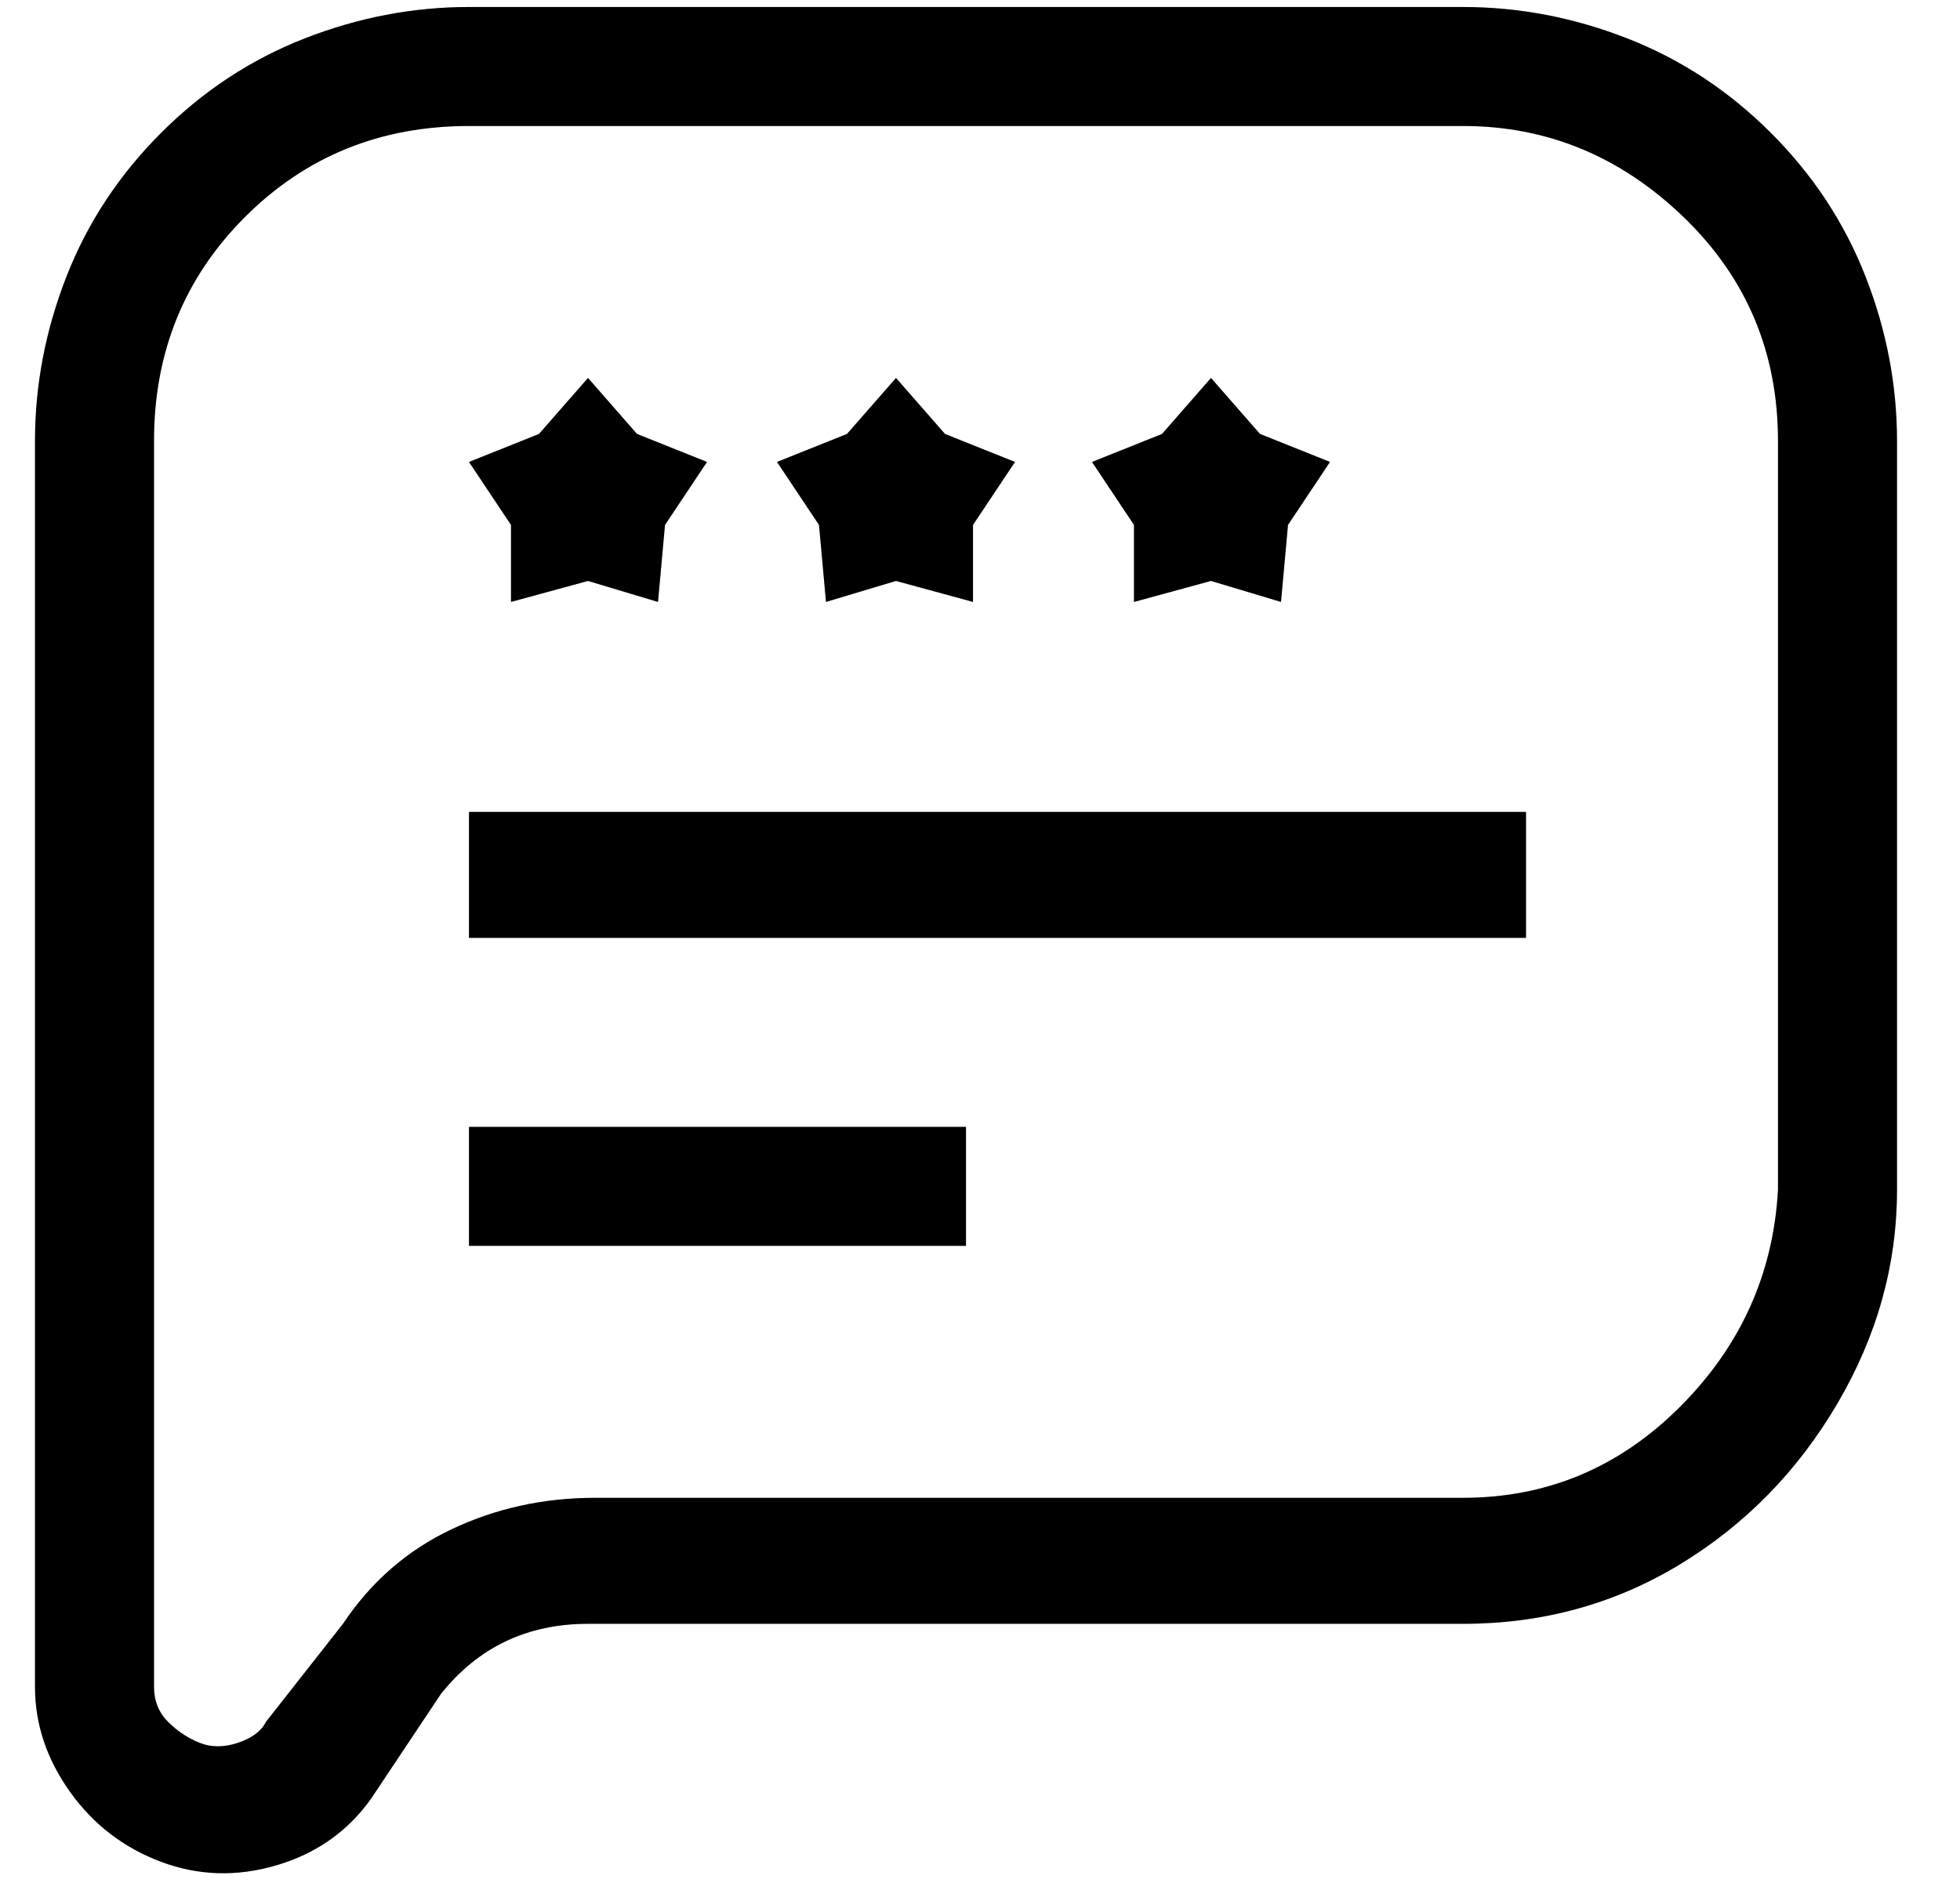 <svg width="28" height="27" viewBox="0 0 28 27" fill="none" xmlns="http://www.w3.org/2000/svg">
<path d="M25.3 1.9C24.7 1.3 24.017 0.85 23.25 0.55C22.483 0.25 21.7 0.1 20.9 0.1H6.7C5.9 0.1 5.117 0.25 4.35 0.55C3.583 0.85 2.9 1.3 2.3 1.9C1.7 2.5 1.25 3.183 0.95 3.95C0.65 4.717 0.5 5.5 0.5 6.3V24.1C0.5 24.633 0.667 25.133 1 25.6C1.333 26.067 1.767 26.4 2.3 26.6C2.833 26.8 3.383 26.817 3.95 26.65C4.517 26.483 4.967 26.167 5.3 25.7L6.3 24.2C6.833 23.533 7.533 23.2 8.4 23.2H20.9C22.033 23.2 23.067 22.917 24 22.35C24.933 21.783 25.683 21.017 26.25 20.05C26.817 19.083 27.1 18.067 27.1 17V6.3C27.1 5.5 26.95 4.717 26.65 3.95C26.35 3.183 25.9 2.5 25.3 1.9ZM25.4 17C25.333 18.2 24.867 19.233 24 20.1C23.133 20.967 22.1 21.4 20.9 21.4H8.5C7.767 21.4 7.083 21.55 6.45 21.85C5.817 22.15 5.3 22.6 4.9 23.2L3.8 24.6C3.733 24.733 3.6 24.833 3.4 24.9C3.2 24.967 3.017 24.967 2.85 24.9C2.683 24.833 2.533 24.733 2.4 24.6C2.267 24.467 2.2 24.3 2.2 24.1V6.3C2.2 5.033 2.633 3.967 3.5 3.1C4.367 2.233 5.433 1.8 6.7 1.8H20.9C22.1 1.8 23.15 2.233 24.05 3.1C24.95 3.967 25.4 5.033 25.4 6.3V17ZM8.4 5.4L9.1 6.2L10.1 6.6L9.5 7.5L9.4 8.6L8.4 8.3L7.3 8.6V7.5L6.7 6.6L7.7 6.2L8.4 5.4ZM12.8 5.4L13.5 6.2L14.5 6.6L13.9 7.5V8.6L12.8 8.3L11.8 8.6L11.7 7.5L11.1 6.6L12.1 6.2L12.8 5.4ZM17.3 5.4L18 6.2L19 6.6L18.4 7.5L18.3 8.6L17.3 8.3L16.2 8.6V7.5L15.6 6.6L16.6 6.2L17.3 5.4ZM6.7 16.1H13.8V17.8H6.7V16.1ZM6.7 11.6H21.8V13.4H6.7V11.6Z" fill="#06173D" style="fill:#06173D;fill:color(display-p3 0.024 0.09 0.239);fill-opacity:1;"/>
<path d="M25.3 1.9C24.7 1.3 24.017 0.85 23.25 0.55C22.483 0.25 21.7 0.1 20.9 0.1H6.7C5.9 0.1 5.117 0.25 4.35 0.55C3.583 0.85 2.9 1.3 2.3 1.9C1.7 2.5 1.25 3.183 0.95 3.95C0.65 4.717 0.5 5.5 0.5 6.3V24.1C0.5 24.633 0.667 25.133 1 25.6C1.333 26.067 1.767 26.4 2.3 26.6C2.833 26.8 3.383 26.817 3.95 26.65C4.517 26.483 4.967 26.167 5.3 25.7L6.3 24.2C6.833 23.533 7.533 23.2 8.4 23.2H20.9C22.033 23.2 23.067 22.917 24 22.35C24.933 21.783 25.683 21.017 26.25 20.05C26.817 19.083 27.1 18.067 27.1 17V6.3C27.1 5.5 26.95 4.717 26.65 3.95C26.35 3.183 25.9 2.5 25.3 1.9ZM25.4 17C25.333 18.2 24.867 19.233 24 20.1C23.133 20.967 22.1 21.4 20.9 21.4H8.5C7.767 21.4 7.083 21.55 6.45 21.85C5.817 22.15 5.3 22.6 4.9 23.2L3.8 24.6C3.733 24.733 3.6 24.833 3.4 24.9C3.2 24.967 3.017 24.967 2.85 24.9C2.683 24.833 2.533 24.733 2.4 24.6C2.267 24.467 2.2 24.3 2.2 24.1V6.3C2.2 5.033 2.633 3.967 3.5 3.1C4.367 2.233 5.433 1.8 6.7 1.8H20.9C22.1 1.8 23.15 2.233 24.05 3.1C24.95 3.967 25.4 5.033 25.4 6.3V17ZM8.4 5.4L9.1 6.2L10.1 6.6L9.5 7.5L9.4 8.6L8.4 8.3L7.3 8.6V7.5L6.7 6.6L7.7 6.2L8.4 5.4ZM12.8 5.4L13.5 6.2L14.5 6.6L13.9 7.5V8.6L12.8 8.3L11.8 8.6L11.7 7.5L11.1 6.6L12.1 6.2L12.8 5.4ZM17.3 5.4L18 6.2L19 6.6L18.4 7.5L18.3 8.6L17.3 8.3L16.2 8.6V7.5L15.6 6.6L16.6 6.2L17.3 5.4ZM6.7 16.1H13.8V17.8H6.7V16.1ZM6.7 11.6H21.8V13.4H6.7V11.6Z" fill="black" fill-opacity="0.2" style="fill:black;fill-opacity:0.2;"/>
</svg>
